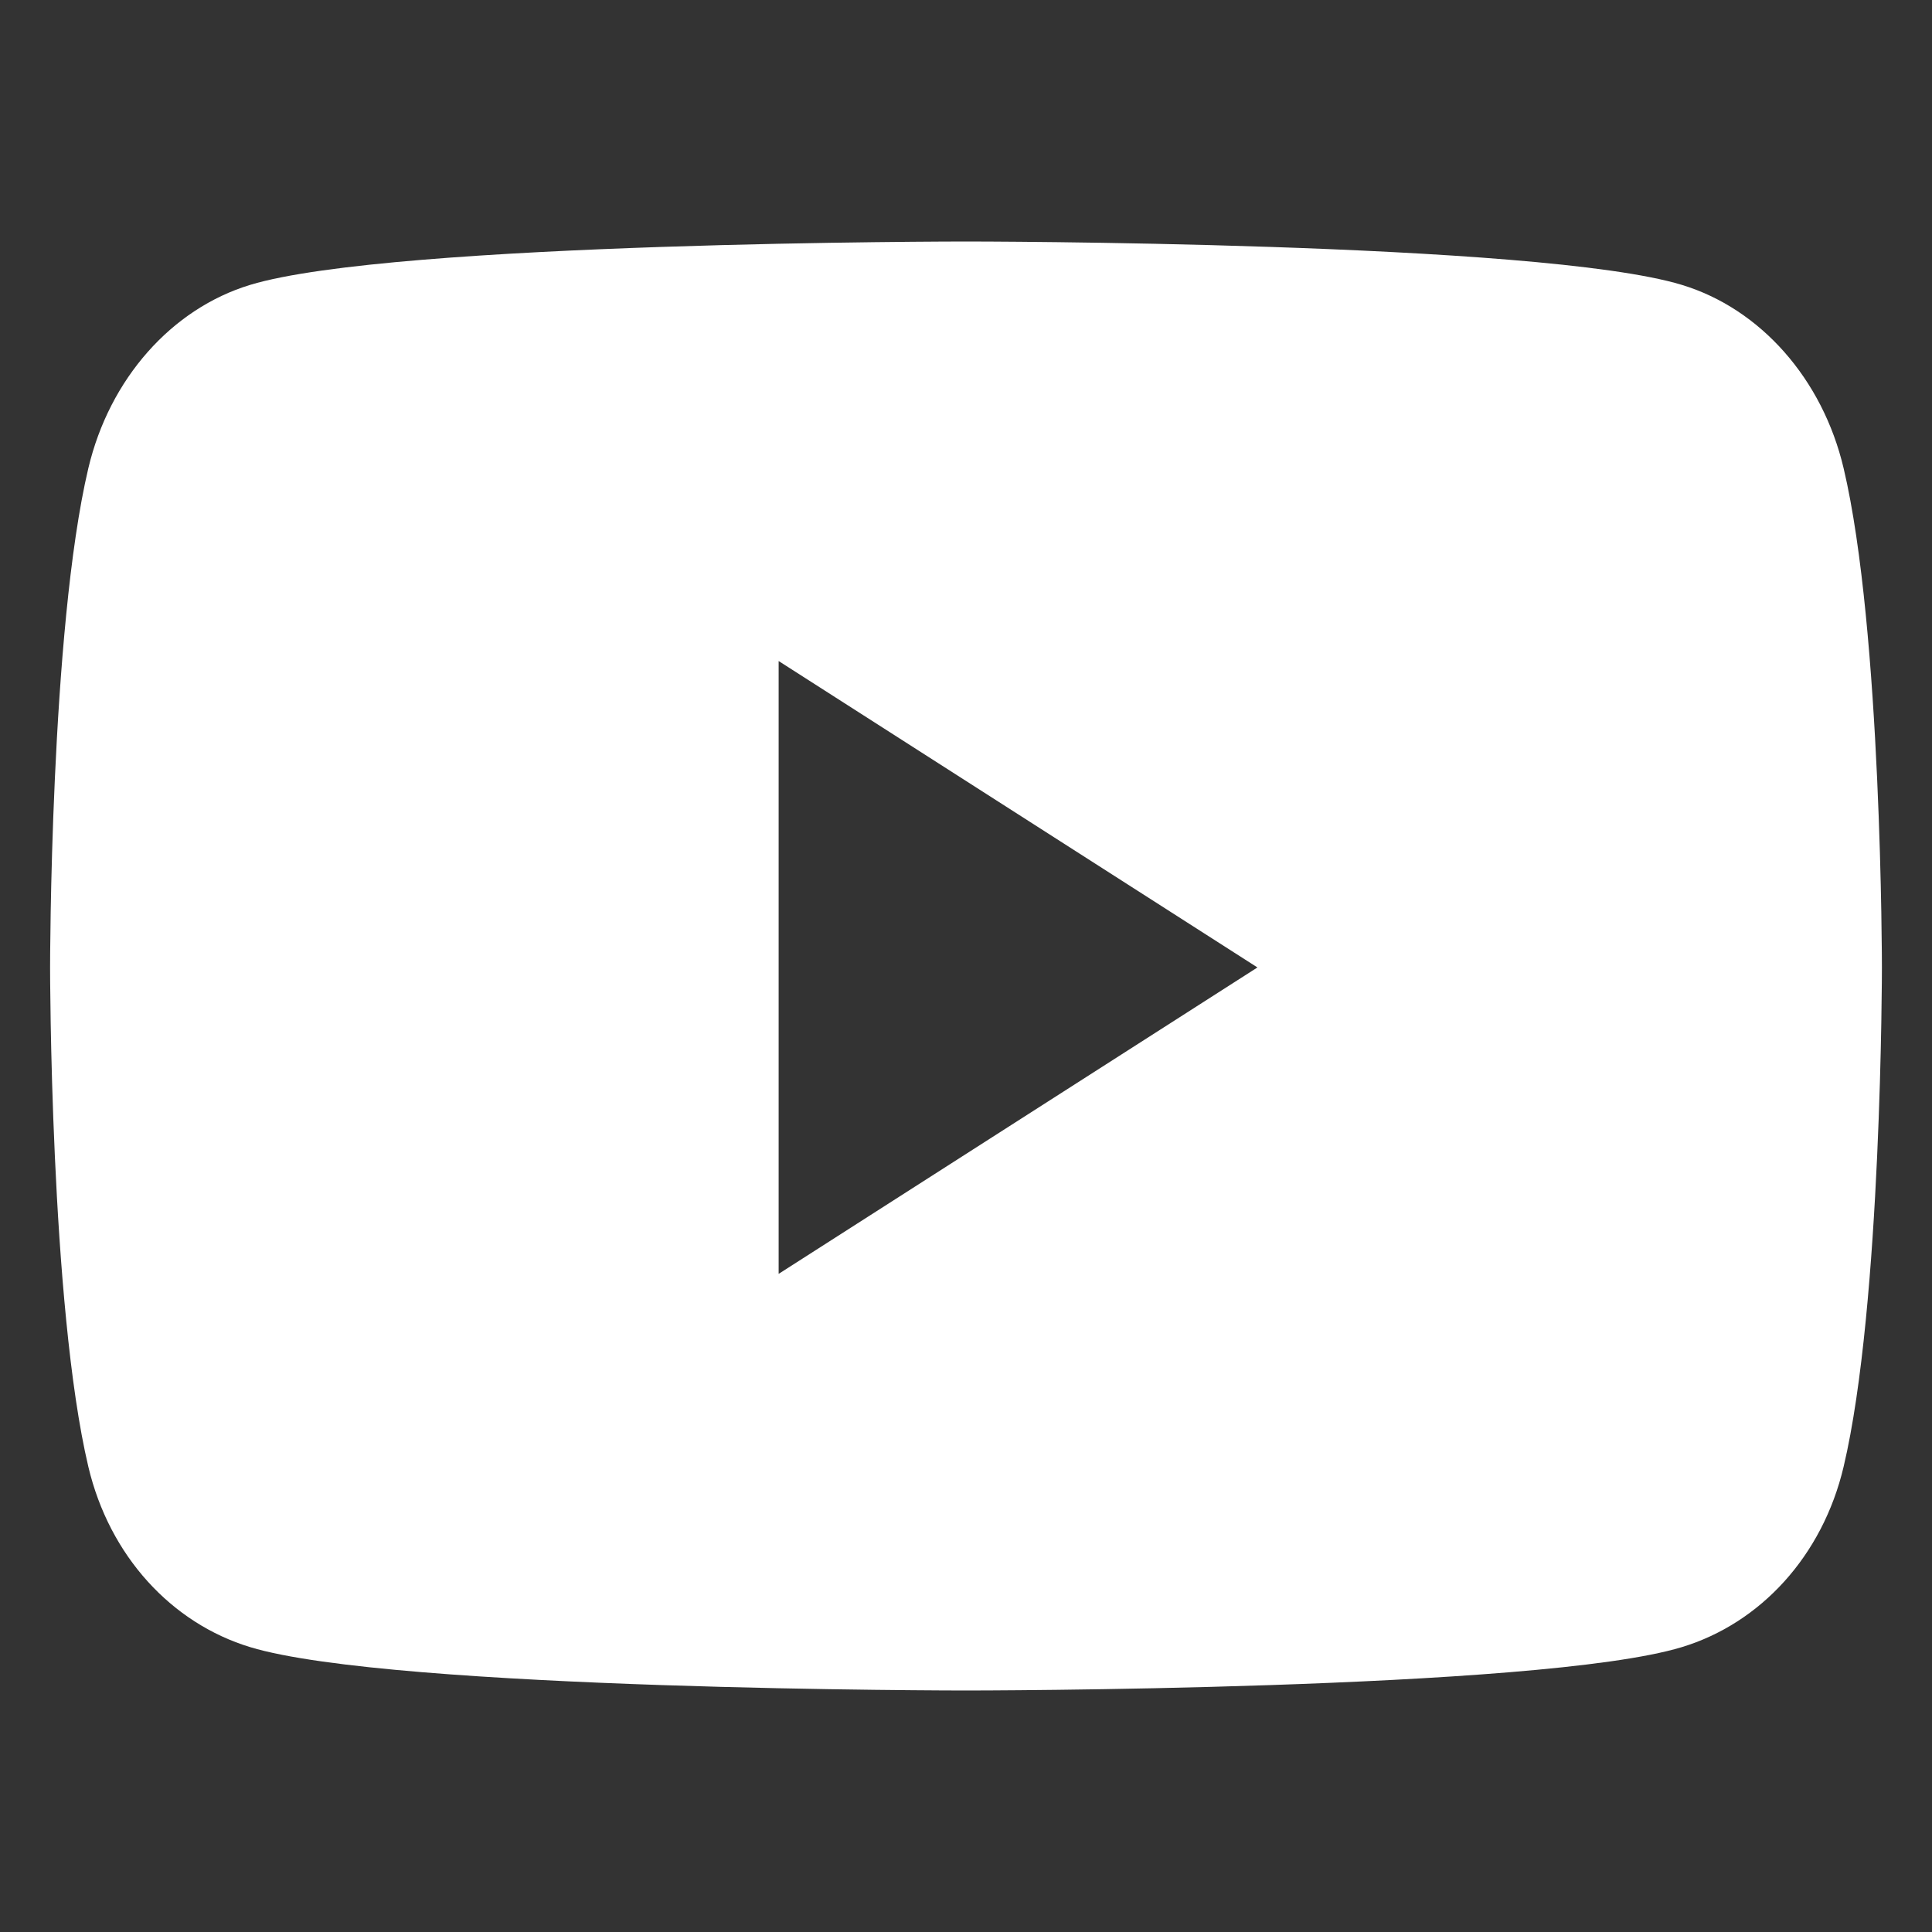 <svg width="40" height="40" viewBox="0 0 40 40" fill="none" xmlns="http://www.w3.org/2000/svg">
<rect x="0" y="0" width="40" height="40" fill="#333333" stroke="none"/>
<path d="M38.17 9.694C37.734 7.846 36.449 6.391 34.817 5.897C31.86 5 20 5 20 5C20 5 8.14 5 5.183 5.897C3.551 6.391 2.266 7.846 1.829 9.694C1.037 13.043 1.037 20.03 1.037 20.03C1.037 20.03 1.037 27.018 1.829 30.367C2.266 32.214 3.551 33.609 5.183 34.103C8.14 35 20 35 20 35C20 35 31.86 35 34.817 34.103C36.449 33.609 37.734 32.214 38.17 30.367C38.963 27.018 38.963 20.03 38.963 20.03C38.963 20.03 38.963 13.043 38.17 9.694ZM16.121 26.374V13.686L26.034 20.03L16.121 26.374Z" fill="white"/>
</svg>

